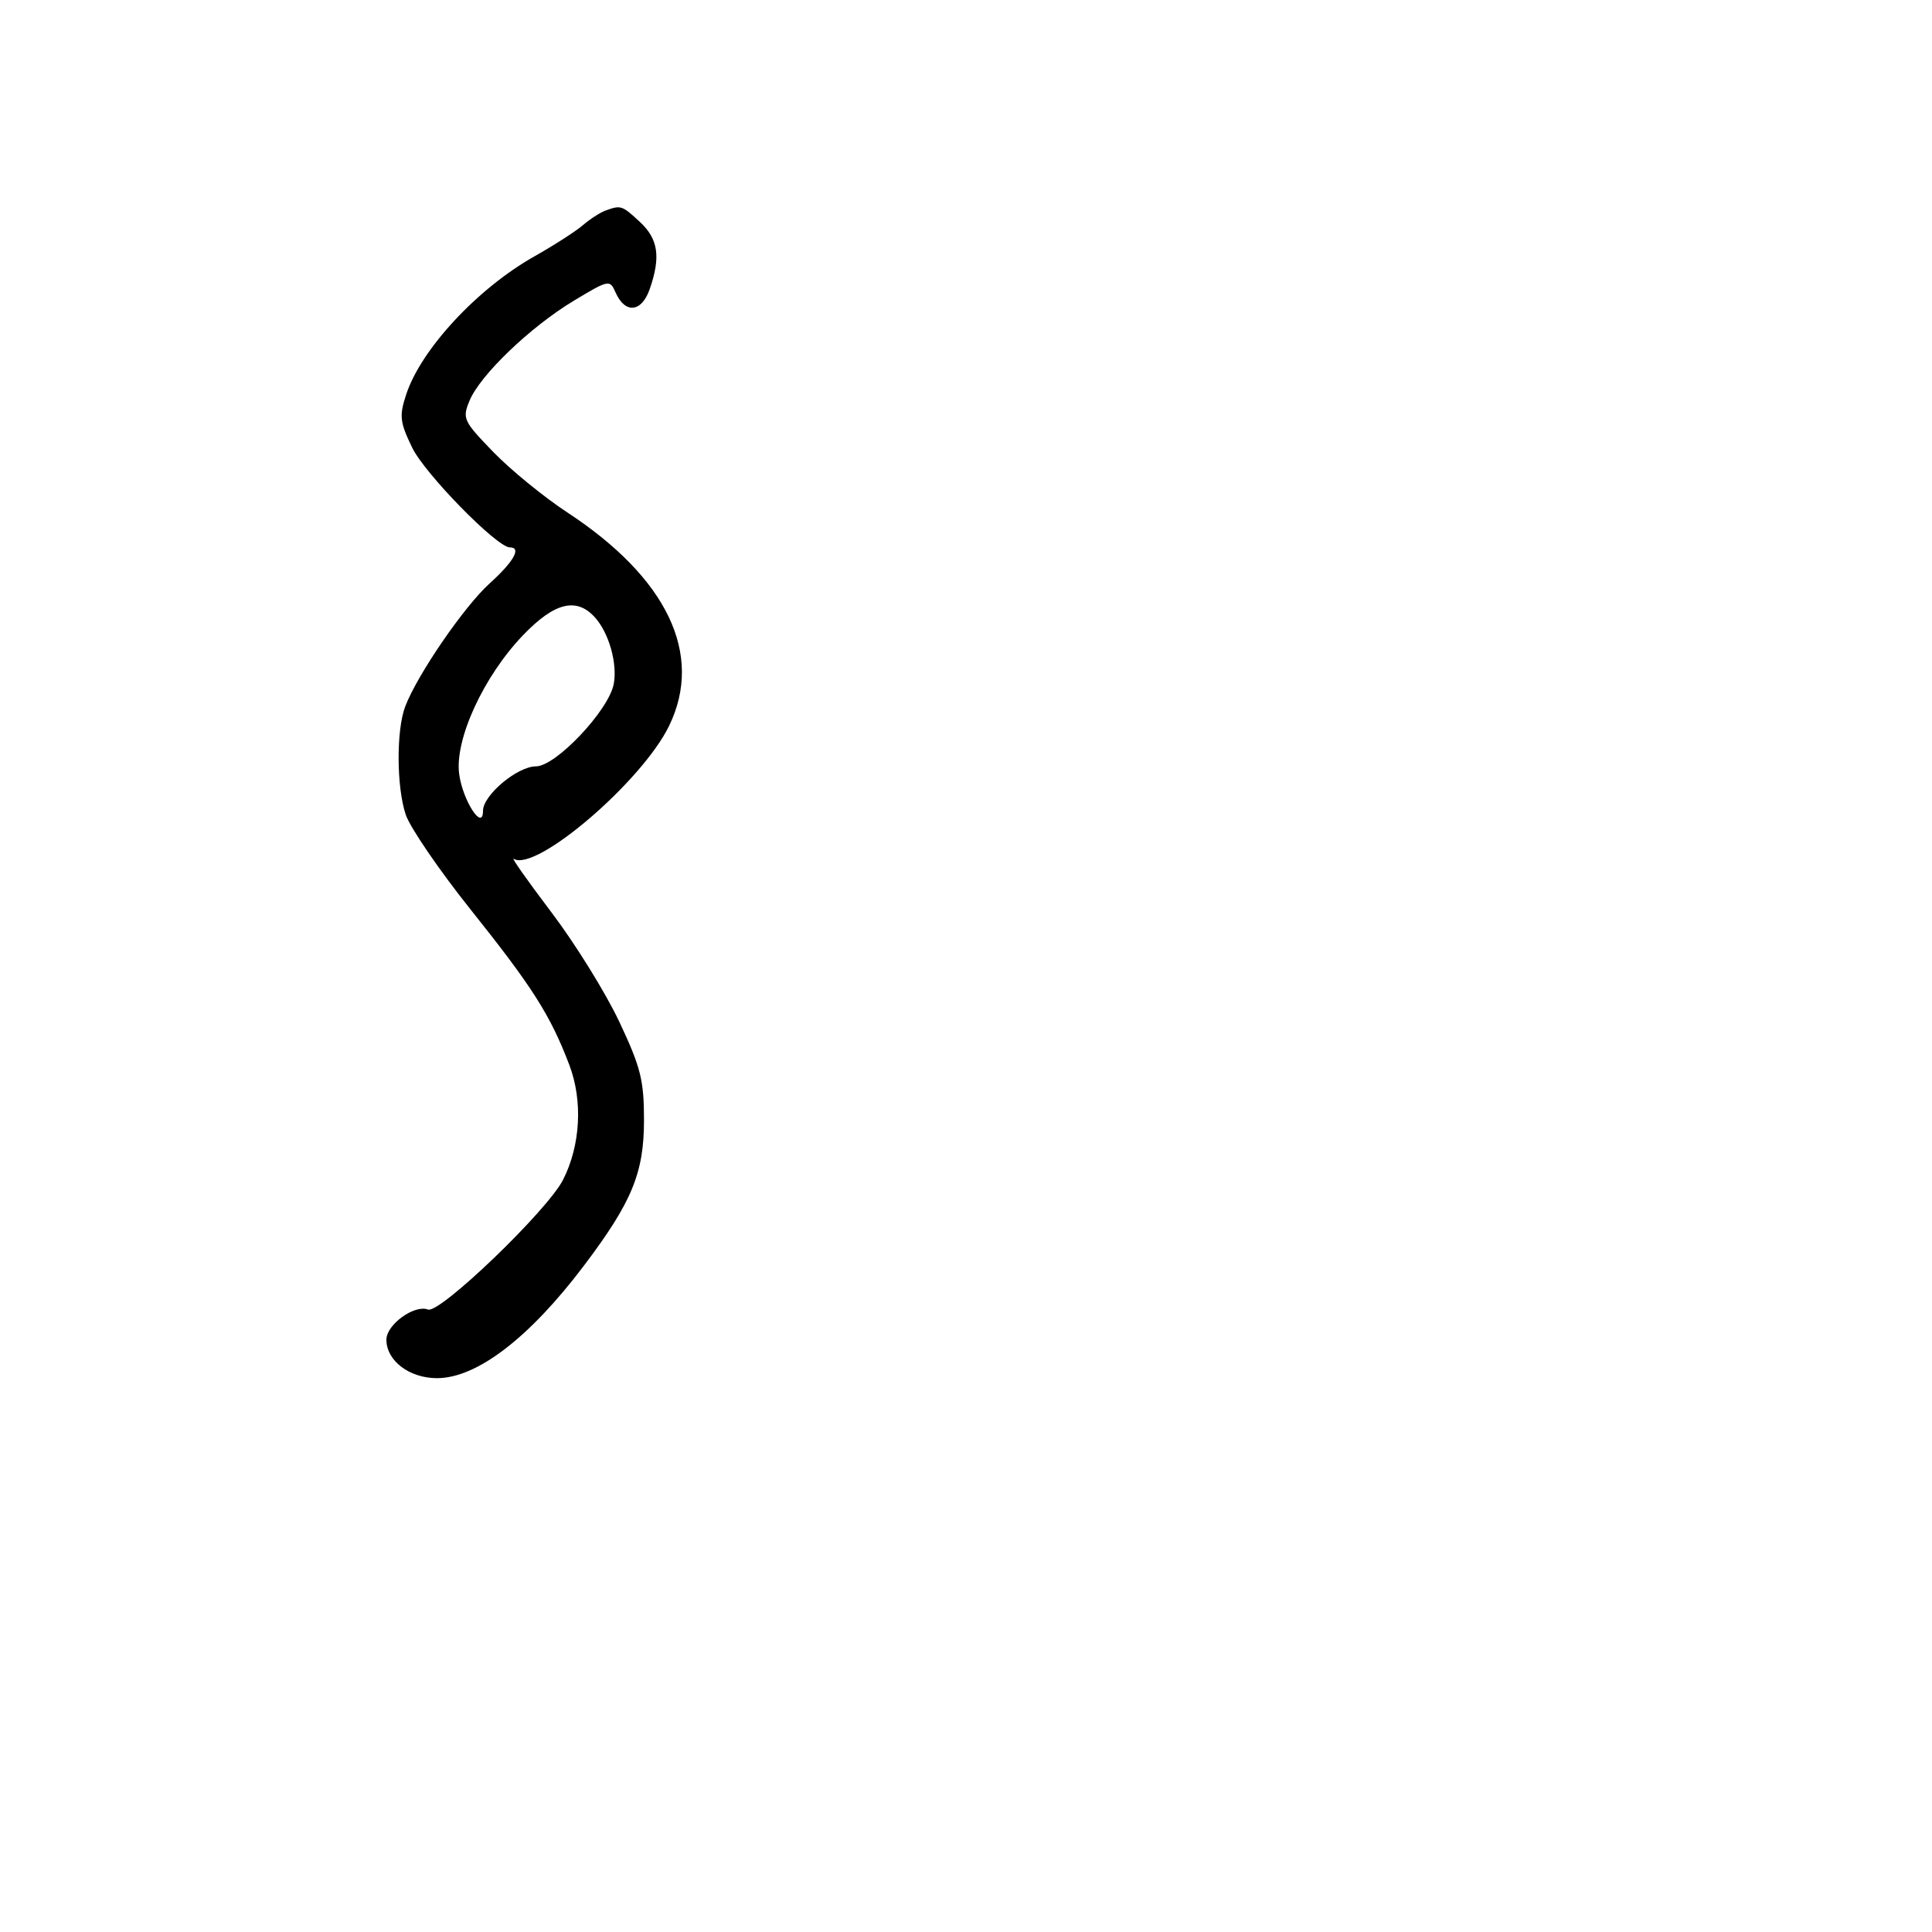 <svg xmlns="http://www.w3.org/2000/svg" width="300" height="300" viewBox="0 0 300 300" version="1.1">
	<path d="M 94 32.706 C 93.175 33.008, 91.600 34.029, 90.500 34.975 C 89.400 35.922, 86.025 38.092, 83 39.797 C 74.136 44.795, 65.373 54.234, 63.069 61.264 C 61.976 64.601, 62.082 65.538, 64.004 69.509 C 65.970 73.570, 77.160 85, 79.170 85 C 81.019 85, 79.785 87.200, 76.038 90.585 C 72.067 94.172, 64.799 104.768, 62.921 109.707 C 61.526 113.378, 61.563 122.146, 62.993 126.478 C 63.652 128.474, 68.214 135.146, 73.132 141.304 C 82.691 153.273, 85.482 157.670, 88.404 165.363 C 90.523 170.939, 90.146 177.843, 87.432 183.196 C 85.008 187.975, 68.281 204.045, 66.458 203.346 C 64.349 202.536, 60 205.686, 60 208.023 C 60 211.294, 63.559 214, 67.860 214 C 74.039 214, 82.205 207.744, 90.685 196.515 C 98.129 186.657, 100 182.121, 100 173.931 C 100 167.736, 99.494 165.721, 96.159 158.647 C 94.047 154.166, 89.310 146.529, 85.633 141.675 C 81.956 136.821, 79.317 133.078, 79.768 133.357 C 83.206 135.481, 99.722 121.337, 103.913 112.679 C 109.279 101.595, 103.615 89.751, 88.075 79.558 C 84.459 77.186, 79.296 72.970, 76.602 70.188 C 71.943 65.377, 71.762 64.988, 72.908 62.222 C 74.560 58.233, 82.352 50.761, 89.087 46.706 C 94.555 43.414, 94.693 43.386, 95.587 45.415 C 97.065 48.770, 99.622 48.522, 100.884 44.902 C 102.628 39.900, 102.219 37.108, 99.354 34.452 C 96.580 31.881, 96.409 31.825, 94 32.706 M 81.210 98.641 C 75.077 105.042, 70.579 114.826, 71.300 120.200 C 71.852 124.317, 75 129.168, 75 125.901 C 75 123.475, 80.335 119, 83.227 119 C 86.307 119, 94.516 110.314, 95.297 106.229 C 95.905 103.046, 94.561 98.278, 92.375 95.862 C 89.510 92.696, 86.091 93.547, 81.210 98.641" stroke="none" fill="black" fill-rule="evenodd"/>
</svg>
